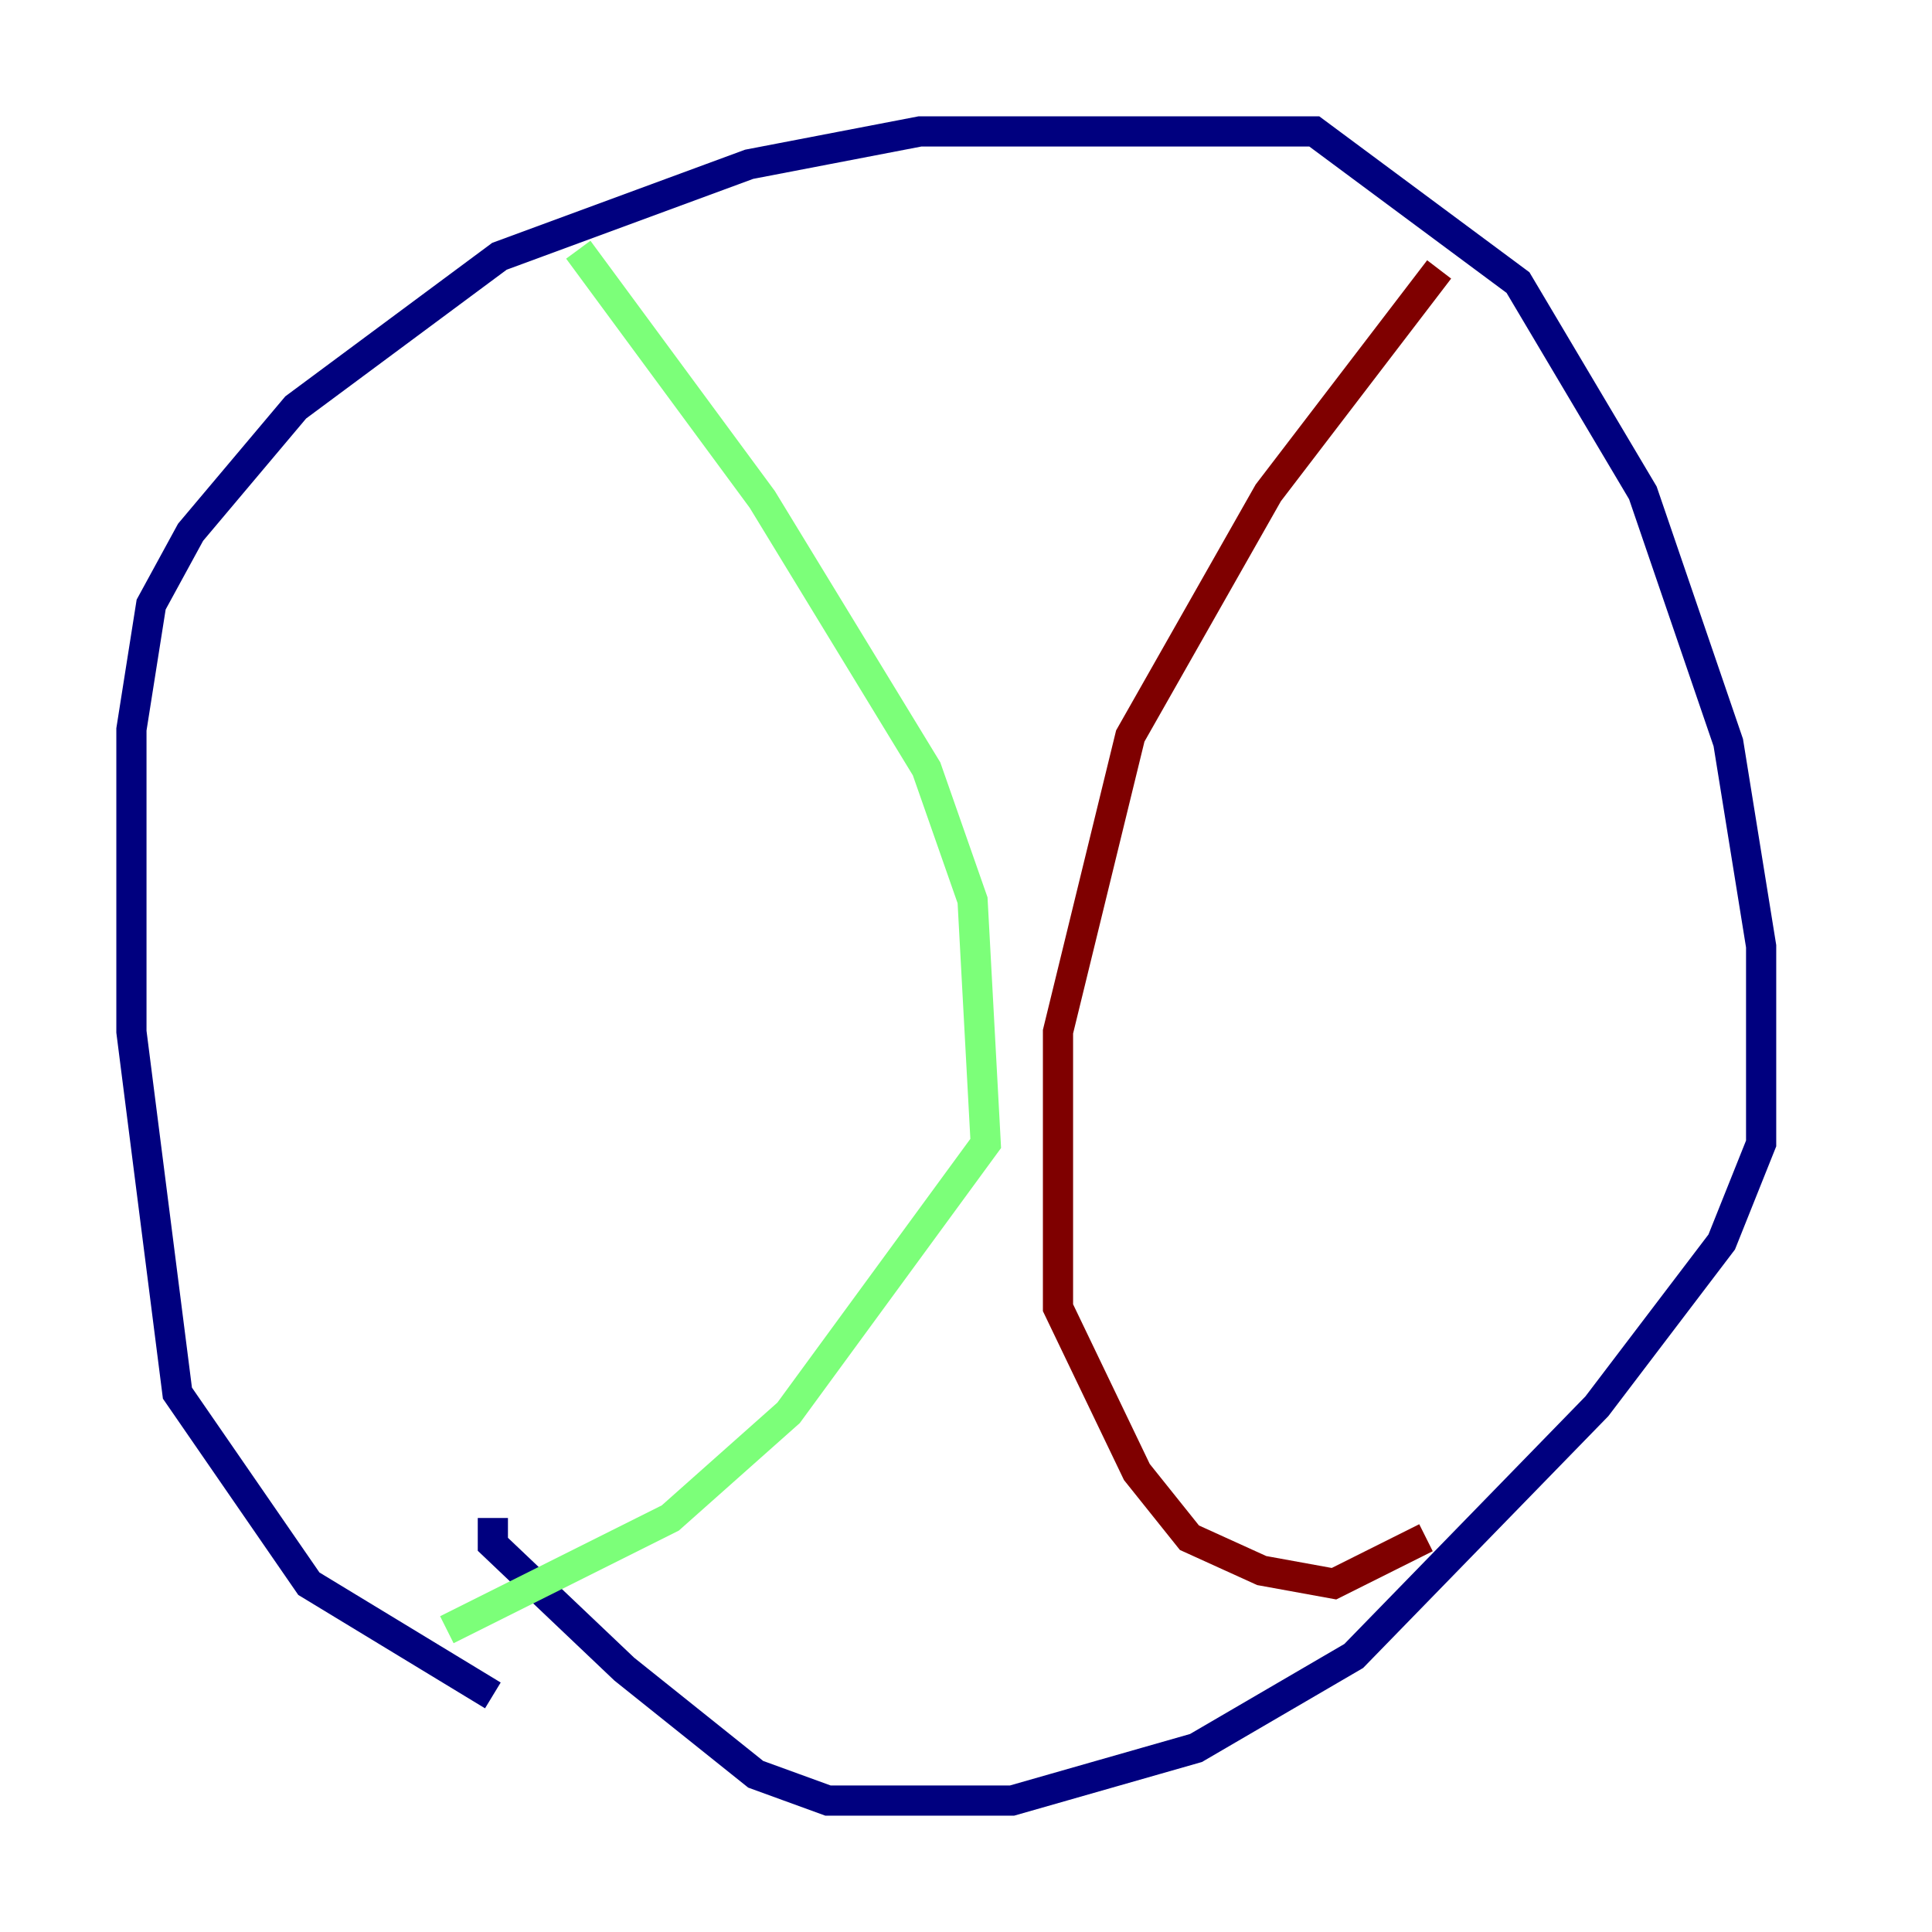 <?xml version="1.0" encoding="utf-8" ?>
<svg baseProfile="tiny" height="128" version="1.2" viewBox="0,0,128,128" width="128" xmlns="http://www.w3.org/2000/svg" xmlns:ev="http://www.w3.org/2001/xml-events" xmlns:xlink="http://www.w3.org/1999/xlink"><defs /><polyline fill="none" points="32.653,112.326 20.463,104.925 11.755,92.299 8.707,68.354 8.707,48.327 10.014,40.054 12.626,35.265 19.592,26.993 33.088,16.98 49.633,10.884 60.952,8.707 87.075,8.707 100.571,18.721 108.844,32.653 114.503,49.197 116.68,62.694 116.68,75.755 114.068,82.286 105.796,93.17 89.687,109.714 79.238,115.809 67.048,119.293 54.857,119.293 50.068,117.551 41.361,110.585 32.653,102.313 32.653,100.571" stroke="#00007f" stroke-width="2" /><polyline fill="none" points="38.313,16.544 50.503,33.088 61.388,50.939 64.435,59.646 65.306,75.755 52.245,93.605 44.408,100.571 29.605,107.973" stroke="#7cff79" stroke-width="2" /><polyline fill="none" points="95.347,17.85 84.027,32.653 74.884,48.762 70.095,68.354 70.095,86.639 75.32,97.524 78.803,101.878 83.592,104.054 88.381,104.925 94.476,101.878" stroke="#7f0000" stroke-width="2" /></svg>